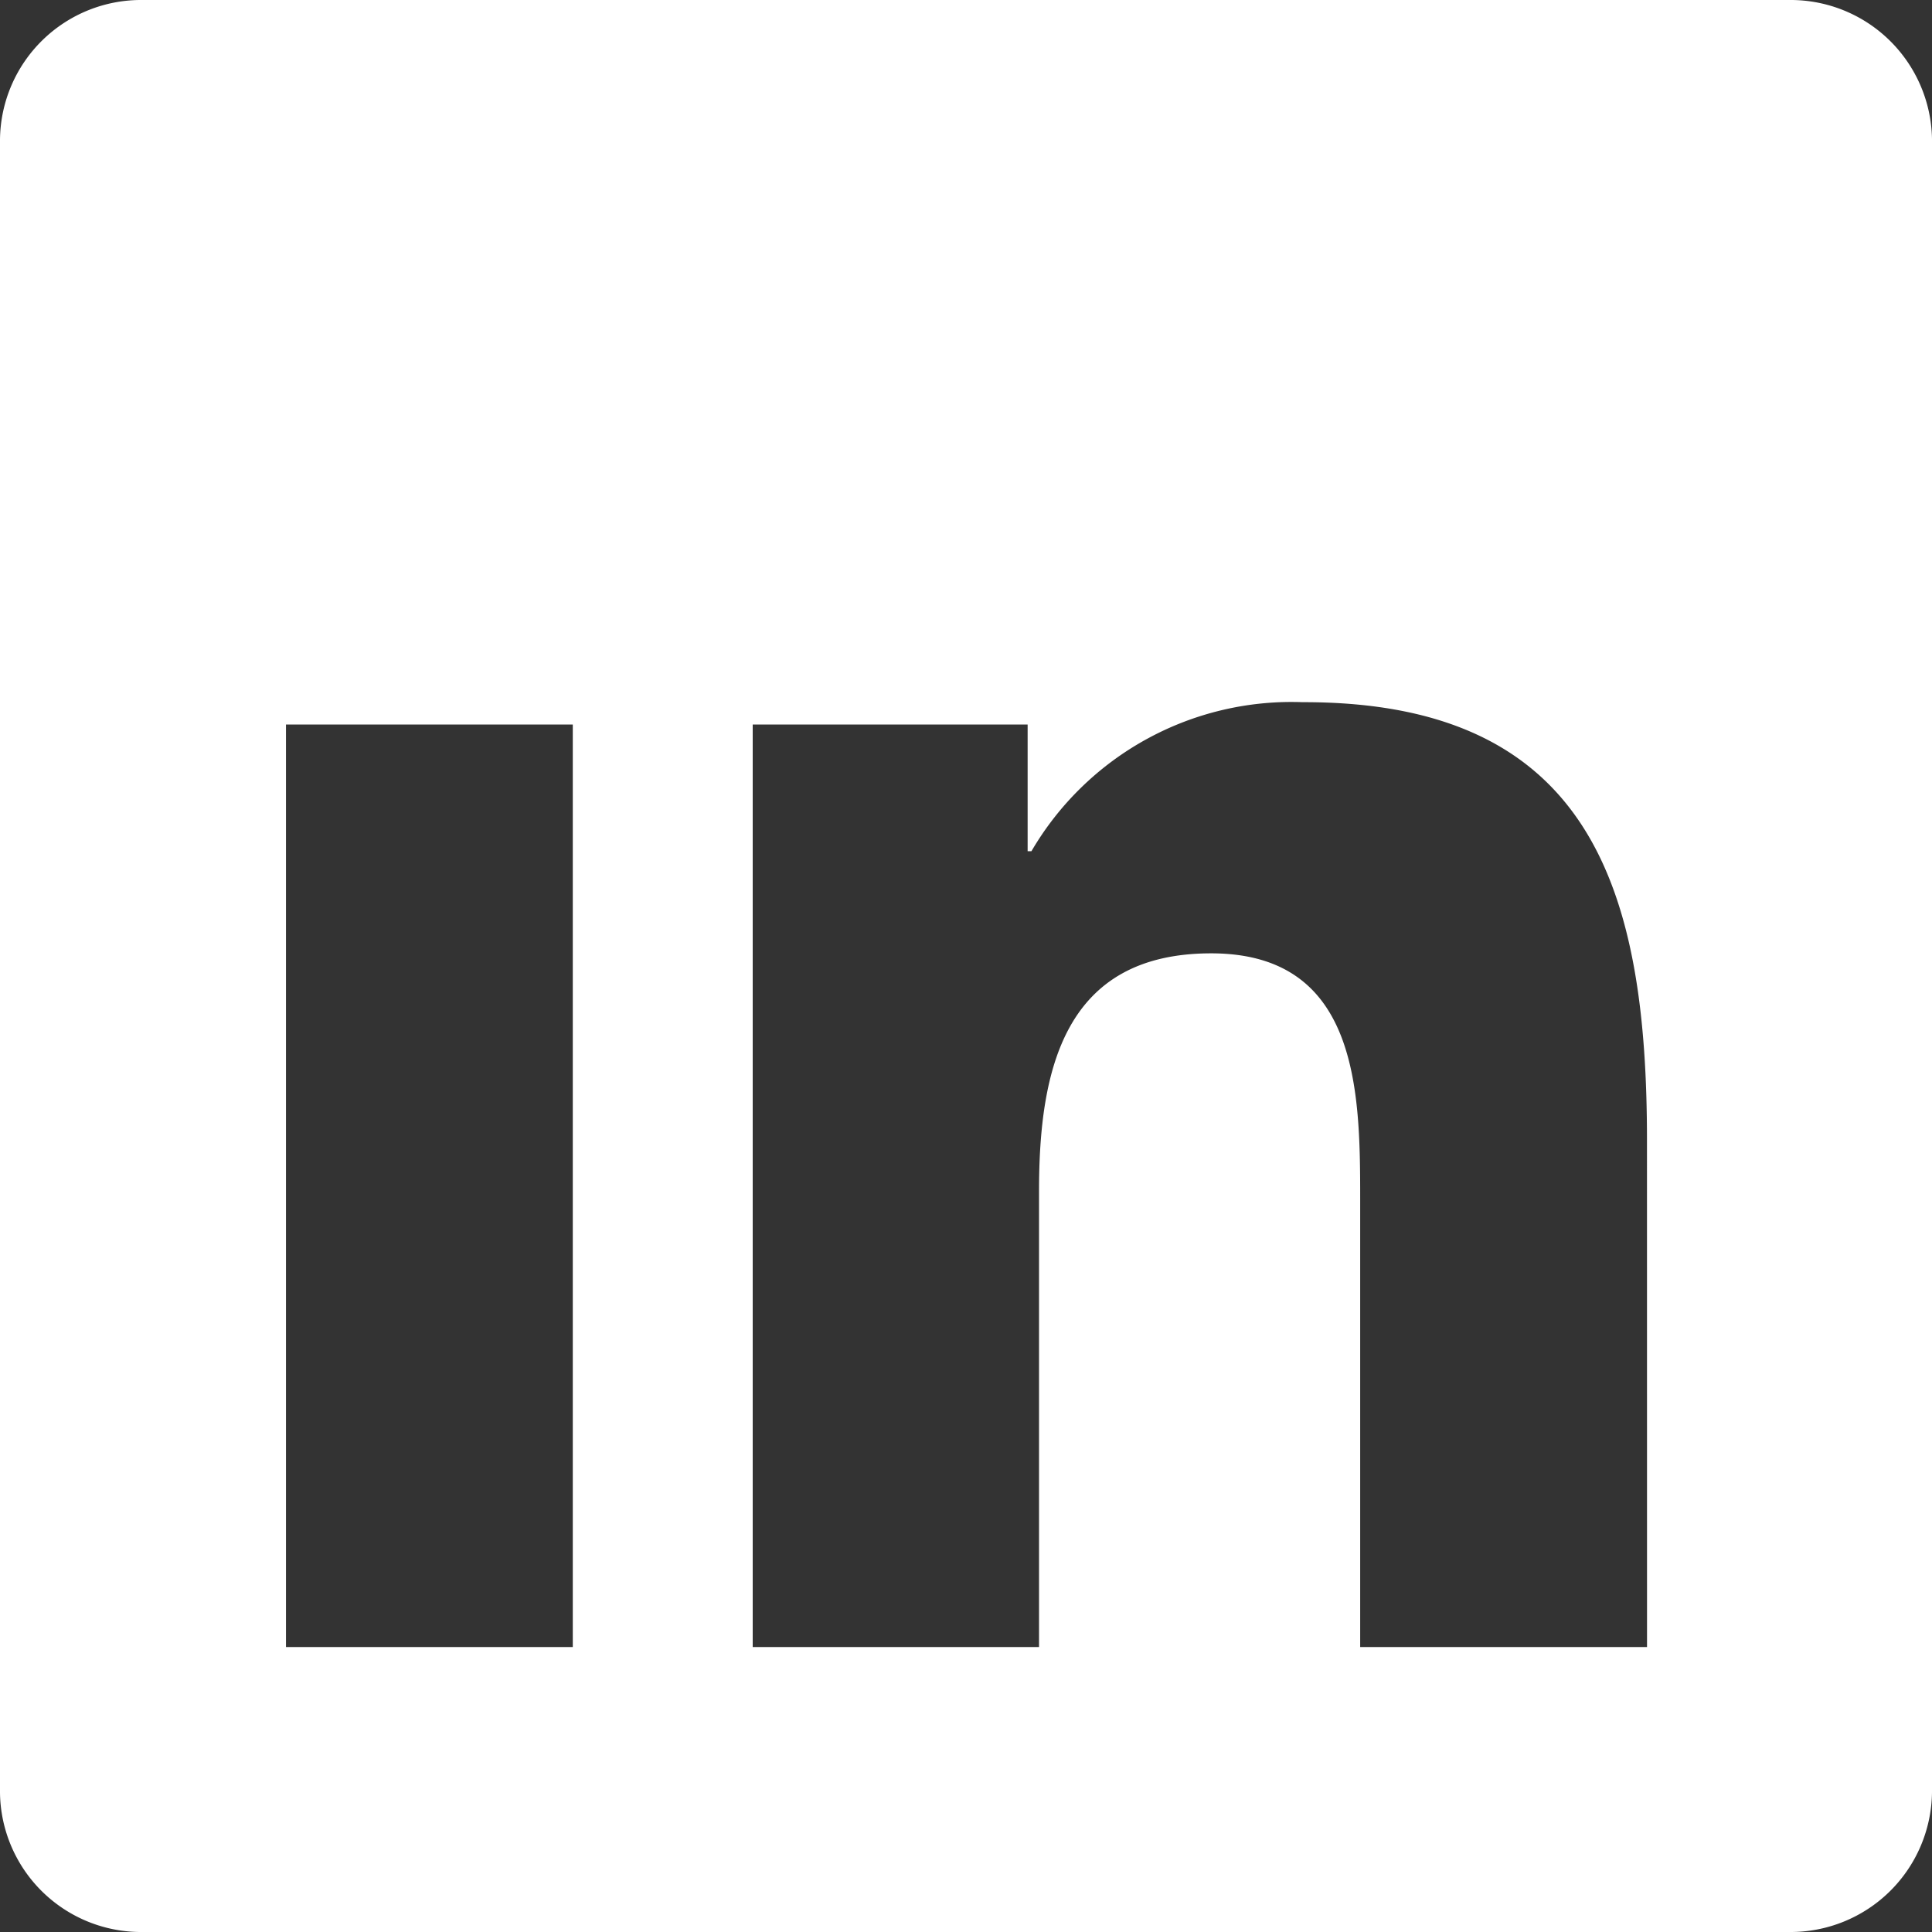 <svg xmlns="http://www.w3.org/2000/svg" width="40" height="40" viewBox="0 0 40 40">
  <rect x="0" y="0" width="40" height="40" fill="#333333" stroke="none"/>
  <path id="plain" d="M40.049,3H5.951A2.921,2.921,0,0,0,3,5.885V40.121A2.921,2.921,0,0,0,5.951,43h34.1A2.928,2.928,0,0,0,43,40.111V5.875A2.928,2.928,0,0,0,40.049,3ZM14.859,37.1H8.921v-19.1h5.938ZM11.908,15.39a1.886,1.886,0,1,0-.016-.007ZM37.1,37.1H31.161V27.8c0-2.213-.039-5.062-3.085-5.062s-3.564,2.413-3.564,4.918V37.1H18.584v-19.1h5.692v2.623h.079a6.237,6.237,0,0,1,5.616-3.085c6.013-.013,7.128,3.944,7.128,9.075Z" transform="translate(-3 -3)" fill="#fff"/>
</svg>

